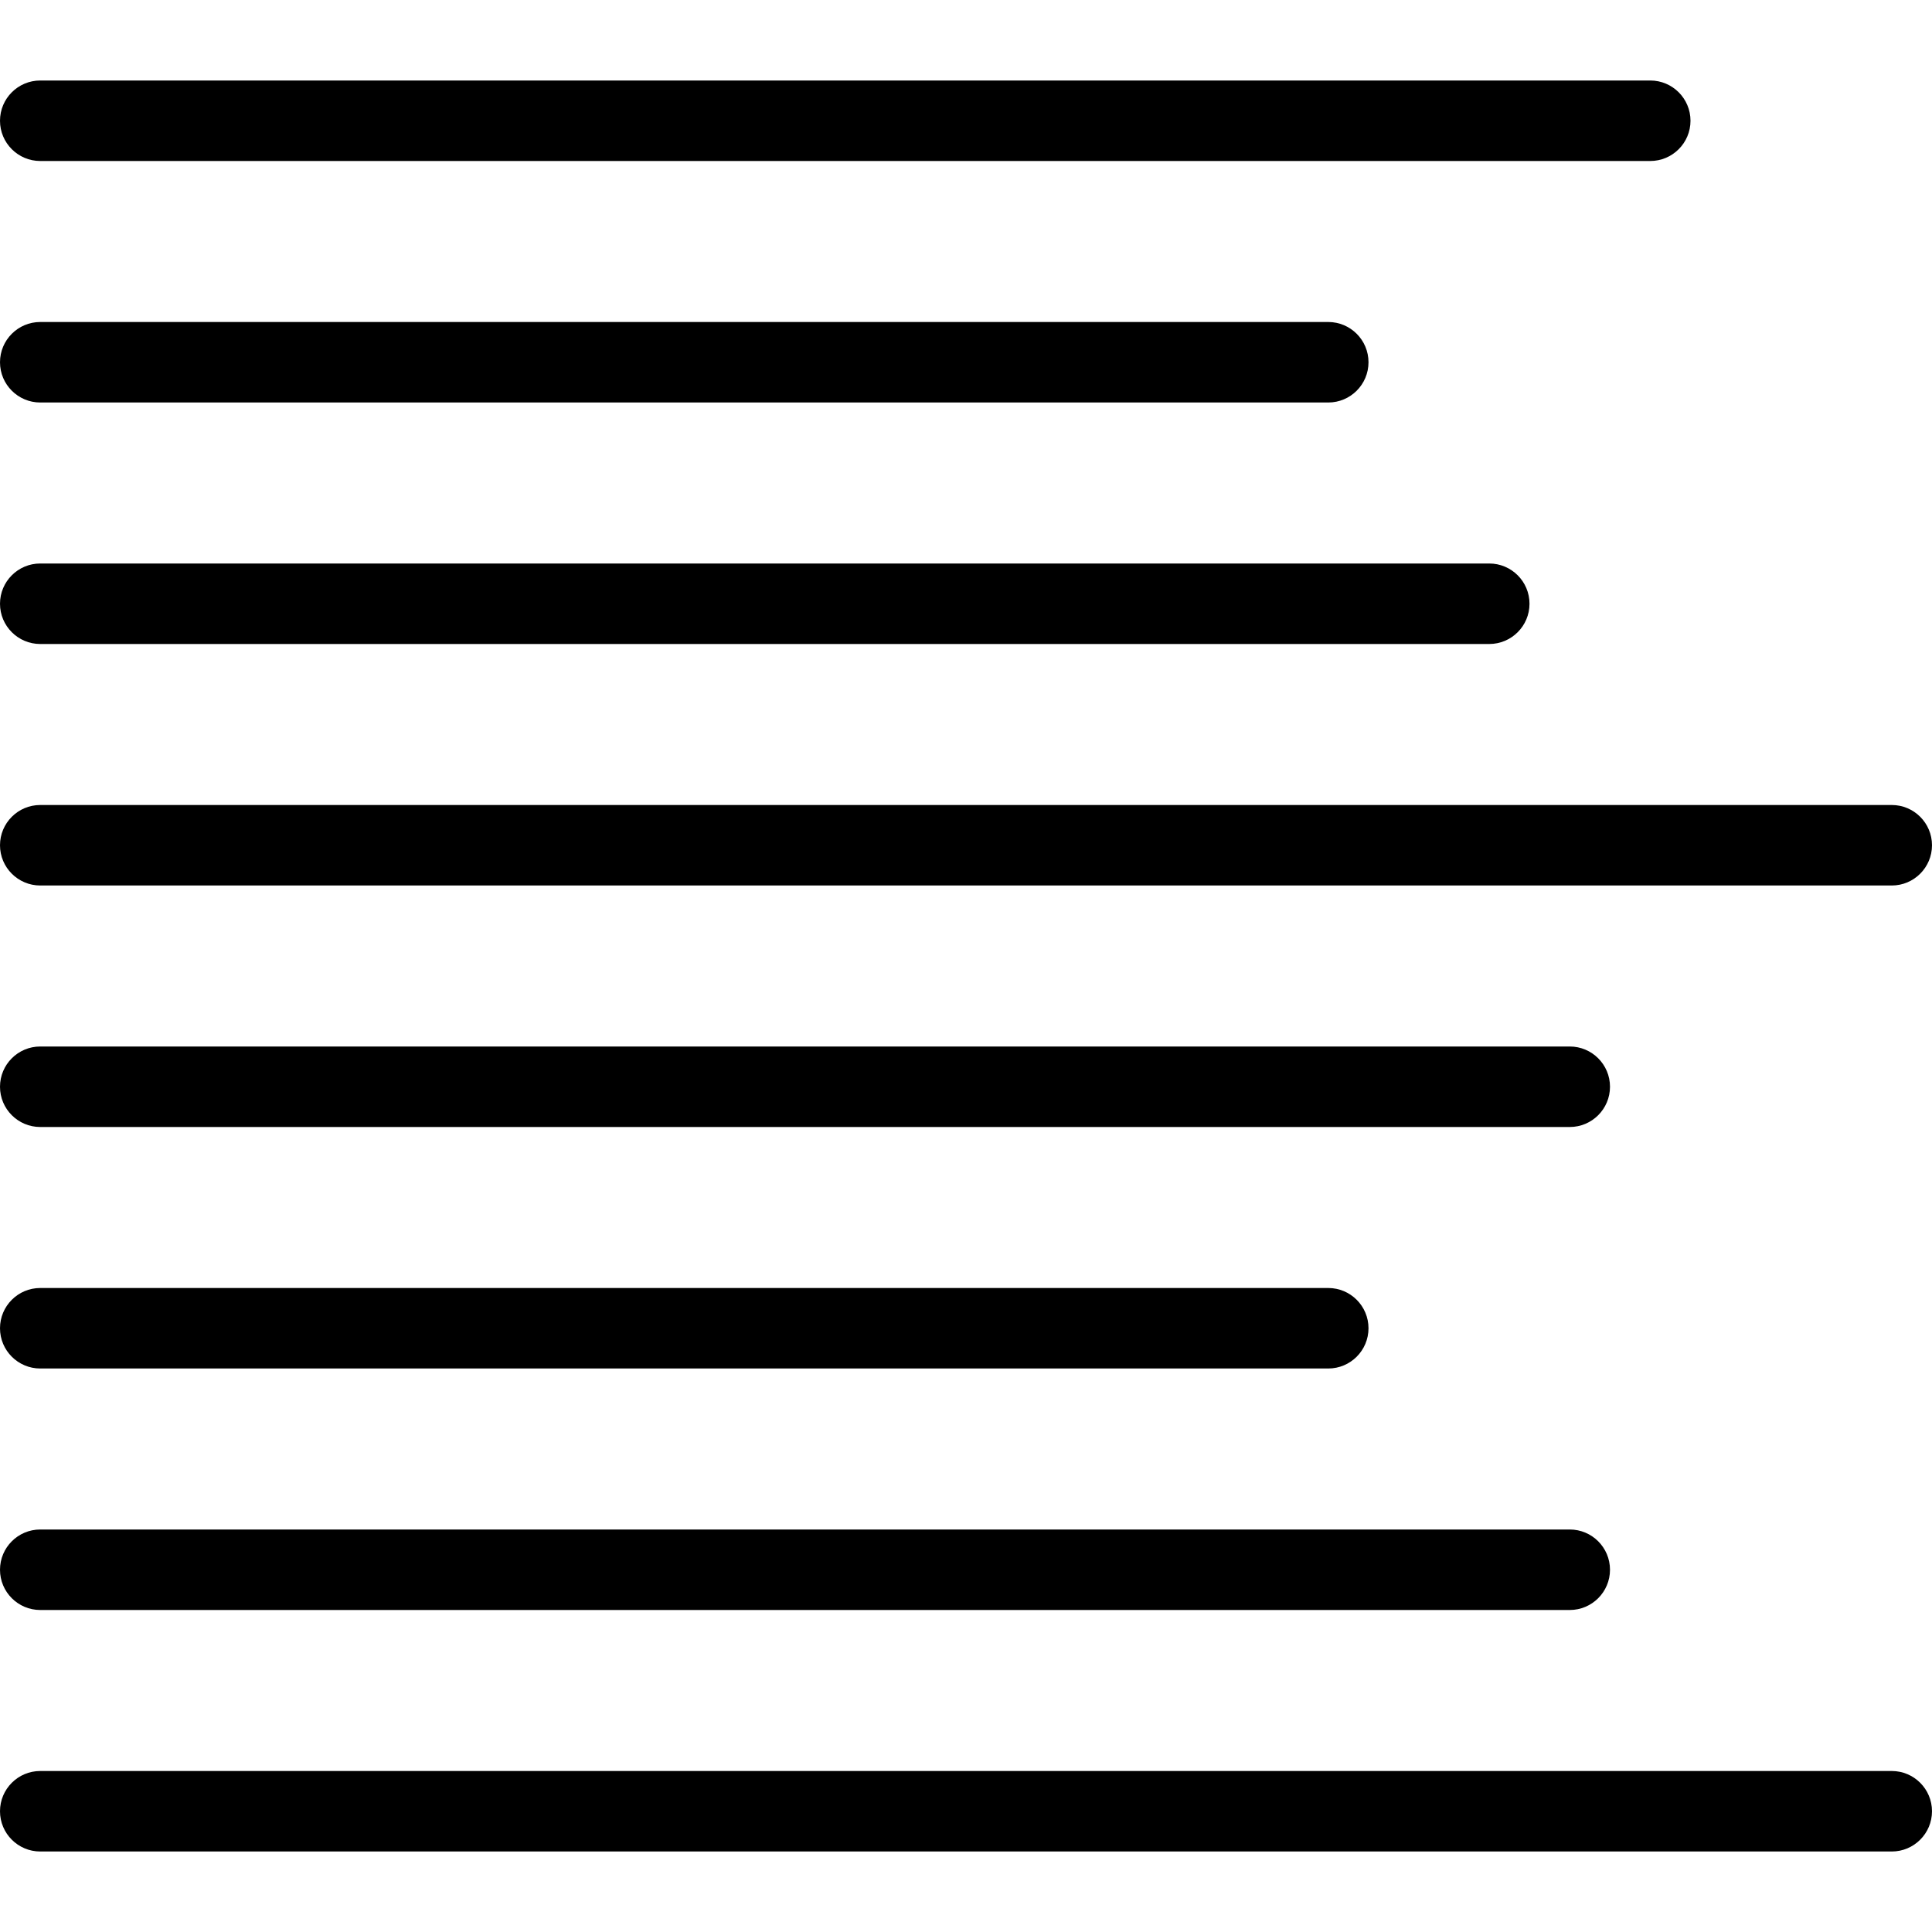 <?xml version="1.0" encoding="iso-8859-1"?>
<!-- Generator: Adobe Illustrator 19.2.0, SVG Export Plug-In . SVG Version: 6.00 Build 0)  -->
<svg version="1.1" baseProfile="tiny" id="Layer_1" xmlns="http://www.w3.org/2000/svg" xmlns:xlink="http://www.w3.org/1999/xlink"
	 x="0px" y="0px" viewBox="0 0 24 24" xml:space="preserve">
<g>
	<path d="M23.5,23h-23C0.224,23,0,22.776,0,22.5S0.224,22,0.5,22h23c0.276,0,0.5,0.224,0.5,0.5S23.776,23,23.5,23z"/>
	<path d="M20.5,2h-20C0.224,2,0,1.776,0,1.5S0.224,1,0.5,1h20C20.776,1,21,1.224,21,1.5S20.776,2,20.5,2z"/>
	<path d="M16.5,5h-16C0.224,5,0,4.776,0,4.5S0.224,4,0.5,4h16C16.776,4,17,4.224,17,4.5S16.776,5,16.5,5z"/>
	<path d="M18.5,8h-18C0.224,8,0,7.776,0,7.5S0.224,7,0.5,7h18C18.776,7,19,7.224,19,7.5S18.776,8,18.5,8z"/>
	<path d="M23.5,11h-23C0.224,11,0,10.776,0,10.5S0.224,10,0.5,10h23c0.276,0,0.5,0.224,0.5,0.5S23.776,11,23.5,11z"/>
	<path d="M19.5,14h-19C0.224,14,0,13.776,0,13.5S0.224,13,0.5,13h19c0.276,0,0.5,0.224,0.5,0.5S19.776,14,19.5,14z"/>
	<path d="M16.5,17h-16C0.224,17,0,16.776,0,16.5S0.224,16,0.5,16h16c0.276,0,0.5,0.224,0.5,0.5S16.776,17,16.5,17z"/>
	<path d="M19.5,20h-19C0.224,20,0,19.776,0,19.5S0.224,19,0.5,19h19c0.276,0,0.5,0.224,0.5,0.5S19.776,20,19.5,20z"/>
</g>
</svg>
